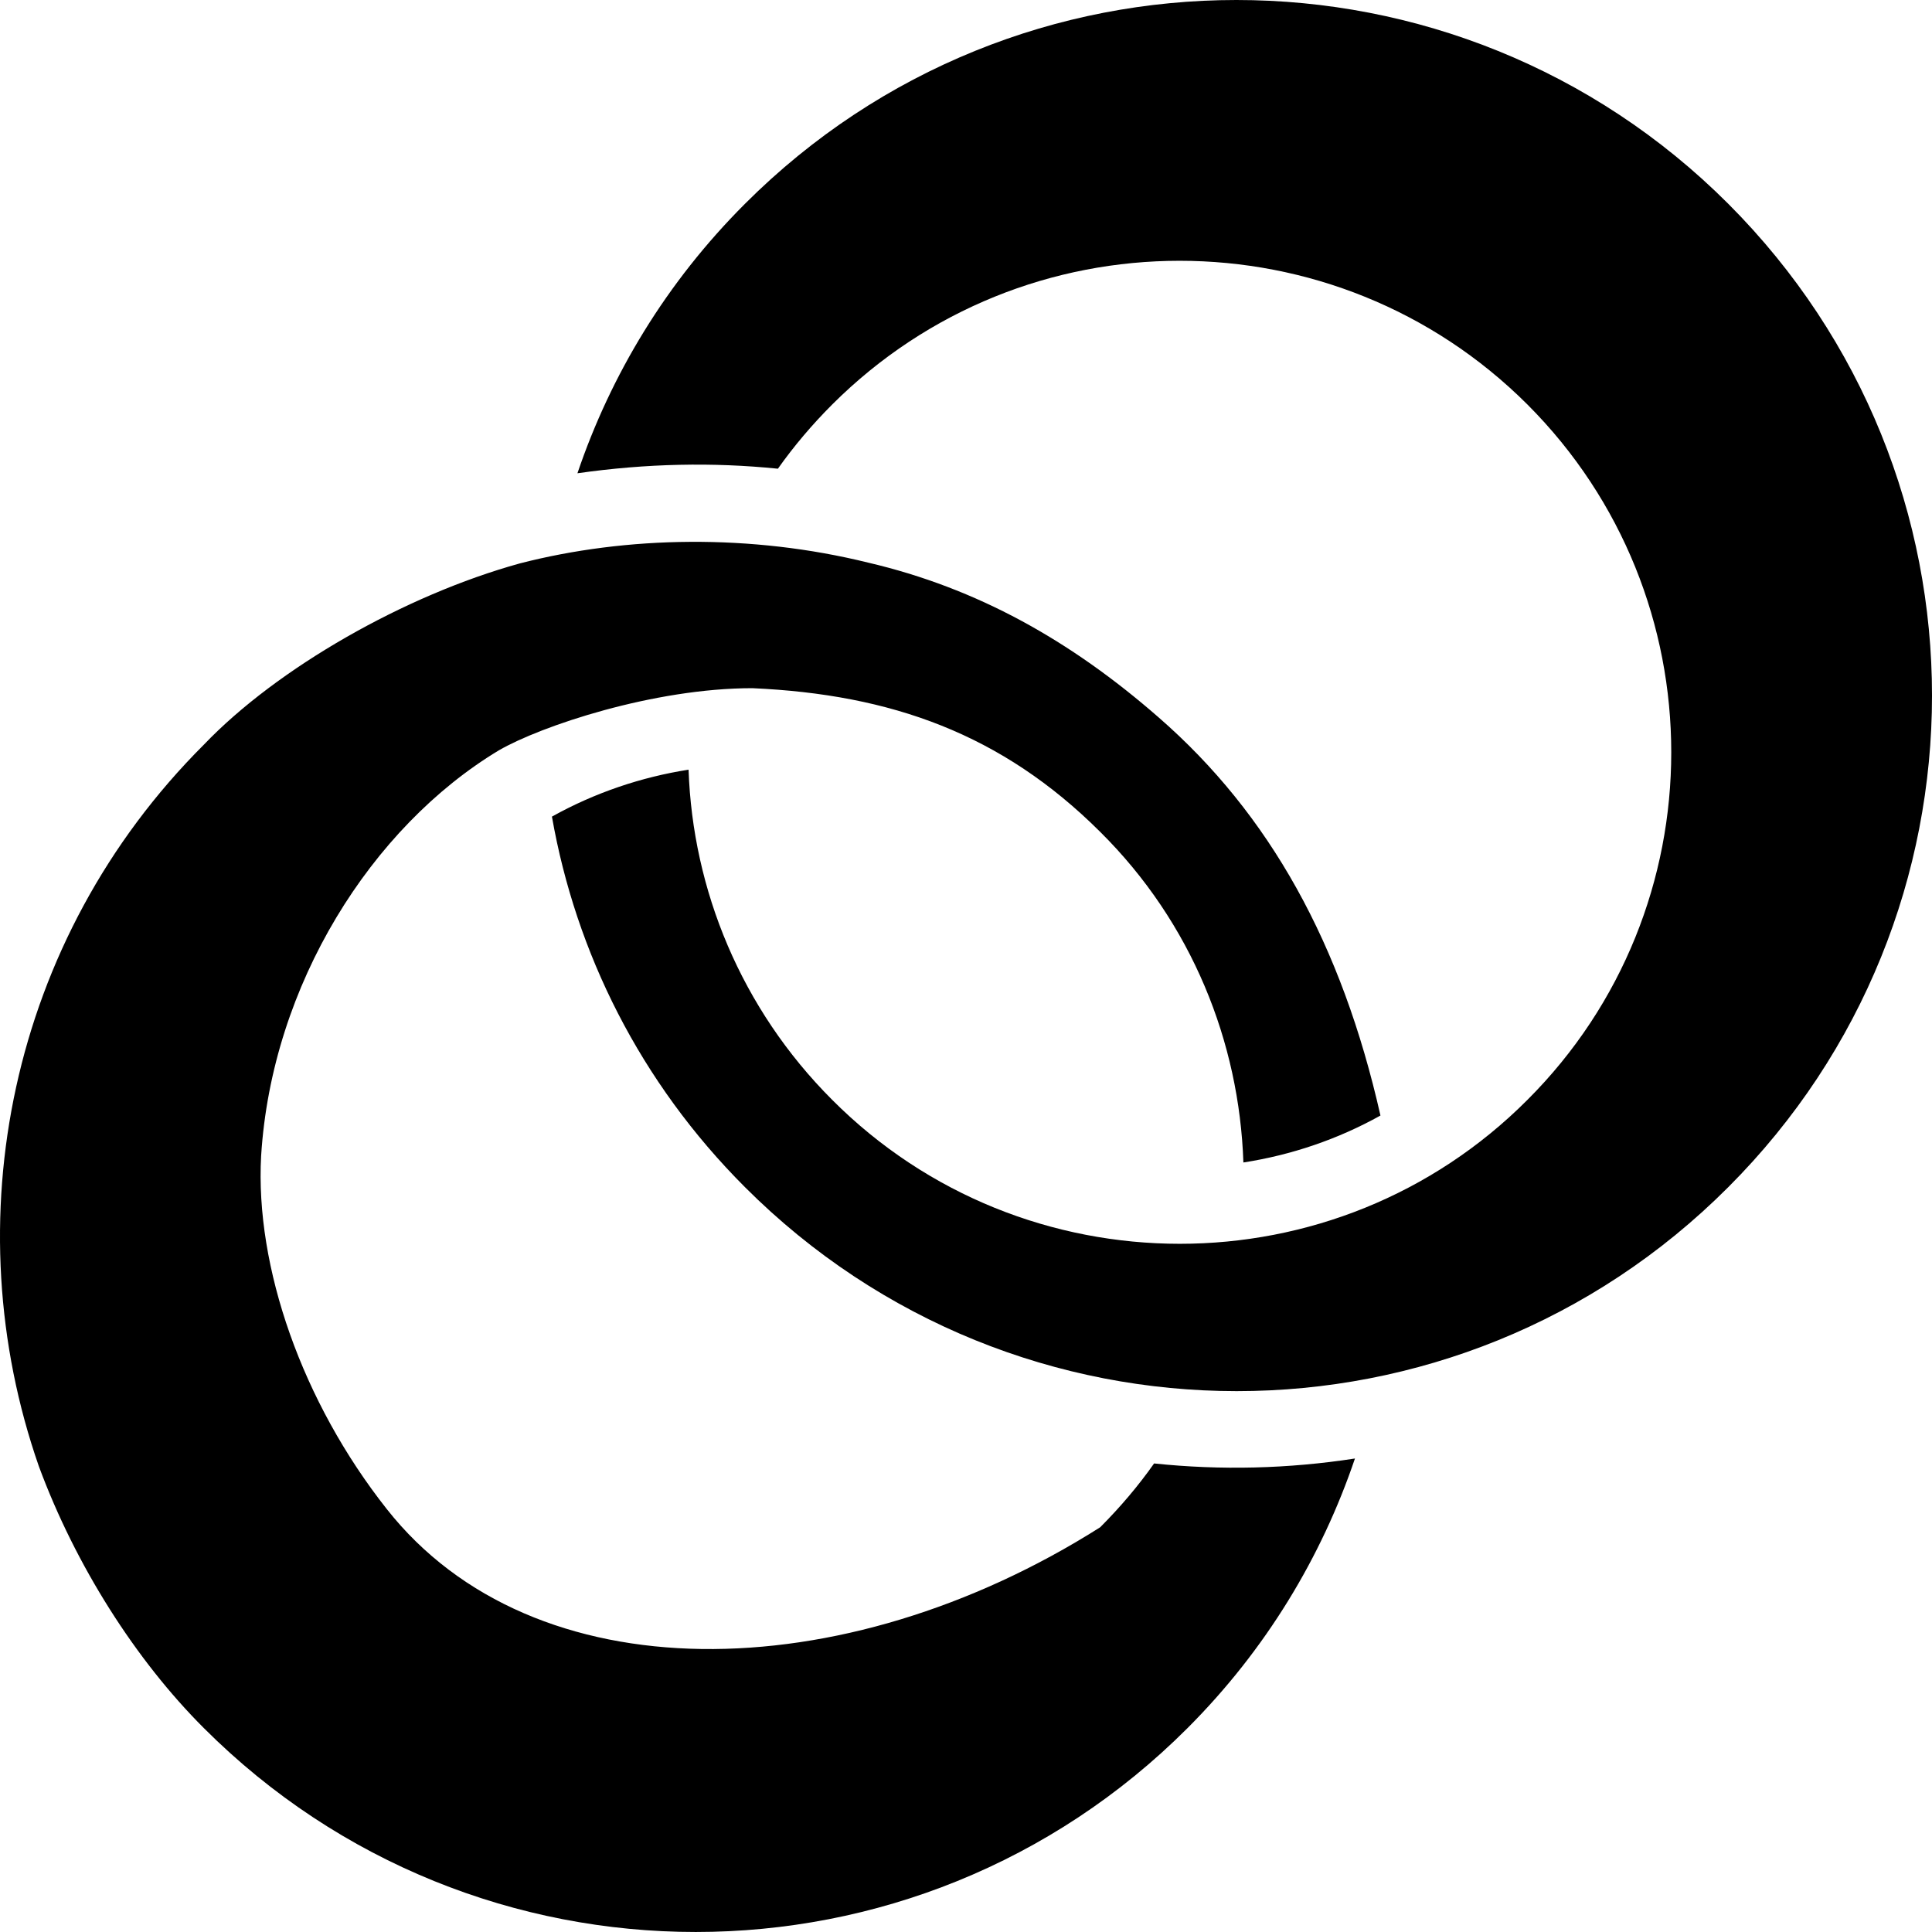 <svg viewBox="0 0 50 50" fill="currentColor" xmlns="http://www.w3.org/2000/svg">
  <path
    d="M31.998 0C27.396 0 22.795 1.758 19.28 5.274C17.245 7.308 15.807 9.701 14.944 12.248C16.744 11.992 18.449 11.96 20.132 12.13C20.547 11.544 21.016 10.99 21.538 10.468C24.02 7.99 27.269 6.749 30.528 6.749C33.788 6.749 37.047 7.99 39.529 10.468C44.493 15.434 44.493 23.51 39.529 28.465C34.576 33.431 26.491 33.431 21.538 28.465C19.173 26.1 17.927 23.02 17.82 19.919C16.595 20.111 15.392 20.516 14.284 21.134C14.902 24.651 16.563 28.007 19.28 30.724C26.31 37.757 37.697 37.767 44.727 30.724C51.758 23.692 51.758 12.311 44.727 5.274C41.212 1.758 36.6 0 31.998 0ZM13.453 14.581C10.481 15.402 7.175 17.288 5.278 19.27C0.218 24.32 -1.199 31.63 1.006 37.949C1.955 40.517 3.516 42.967 5.278 44.725C12.313 51.758 23.7 51.758 30.731 44.725C32.765 42.69 34.203 40.293 35.066 37.746C33.34 38.013 31.593 38.055 29.868 37.874C29.463 38.449 28.994 39.004 28.472 39.526C21.794 43.756 13.794 43.852 10.012 39.057C7.821 36.286 6.599 32.791 6.758 29.914C7.033 25.482 9.618 21.401 12.91 19.419C13.996 18.79 16.915 17.81 19.471 17.81C23.061 17.97 25.927 18.992 28.472 21.528C30.848 23.883 32.073 26.973 32.179 30.085C33.415 29.893 34.618 29.488 35.726 28.87C34.725 24.437 32.861 21.07 29.985 18.566C27.705 16.574 25.287 15.22 22.465 14.56C19.439 13.814 16.223 13.867 13.453 14.581Z" />
</svg>
